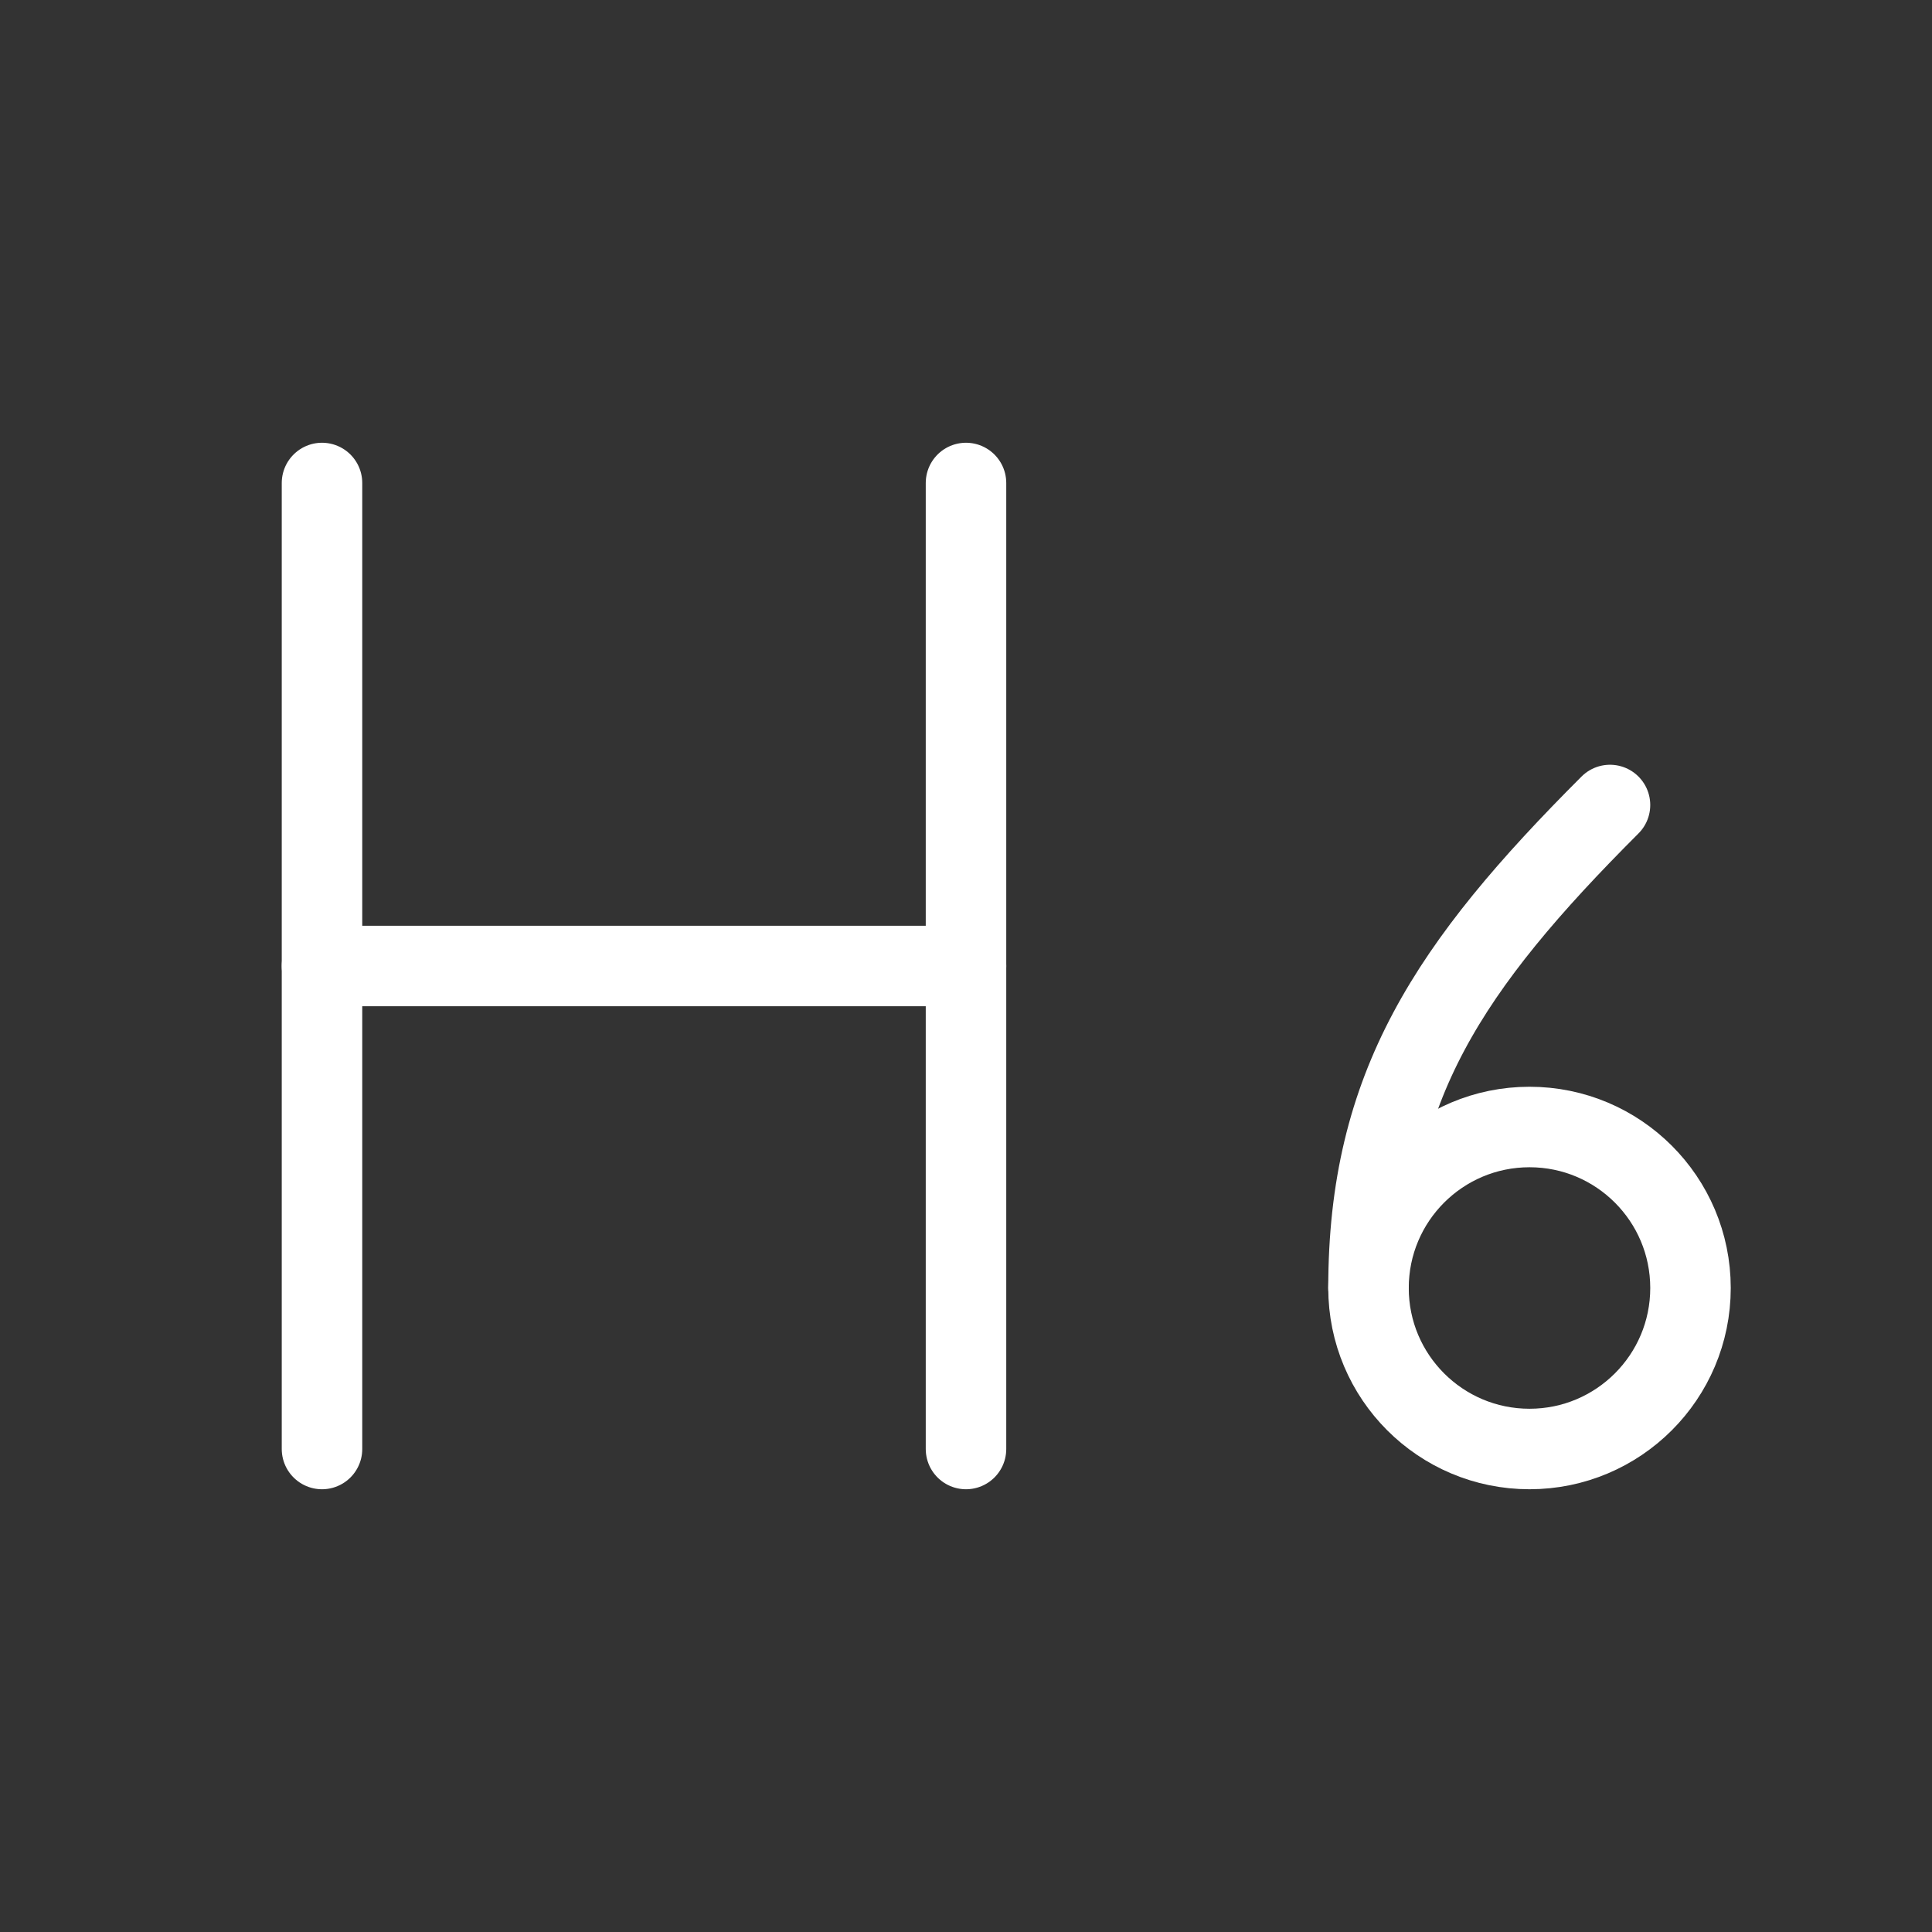<svg            
  xmlns="http://www.w3.org/2000/svg"
  
  
  viewBox="0 0 24 24"
  fill="none"
  stroke="white"
stroke-linecap="round"
  stroke-linejoin="round"
           width="20" height="20">
  <rect x="0" y="0" width="24" height="24" fill="#333333" stroke="none"/>
  <path stroke="white" d="M4 12h8" />
  <path stroke="white" d="M4 18V6" />
  <path stroke="white" d="M12 18V6" />
  <circle cx="19" cy="16" r="2" />
  <path stroke="white" d="M20 10c-2 2-3 3.5-3 6" />
</svg>
